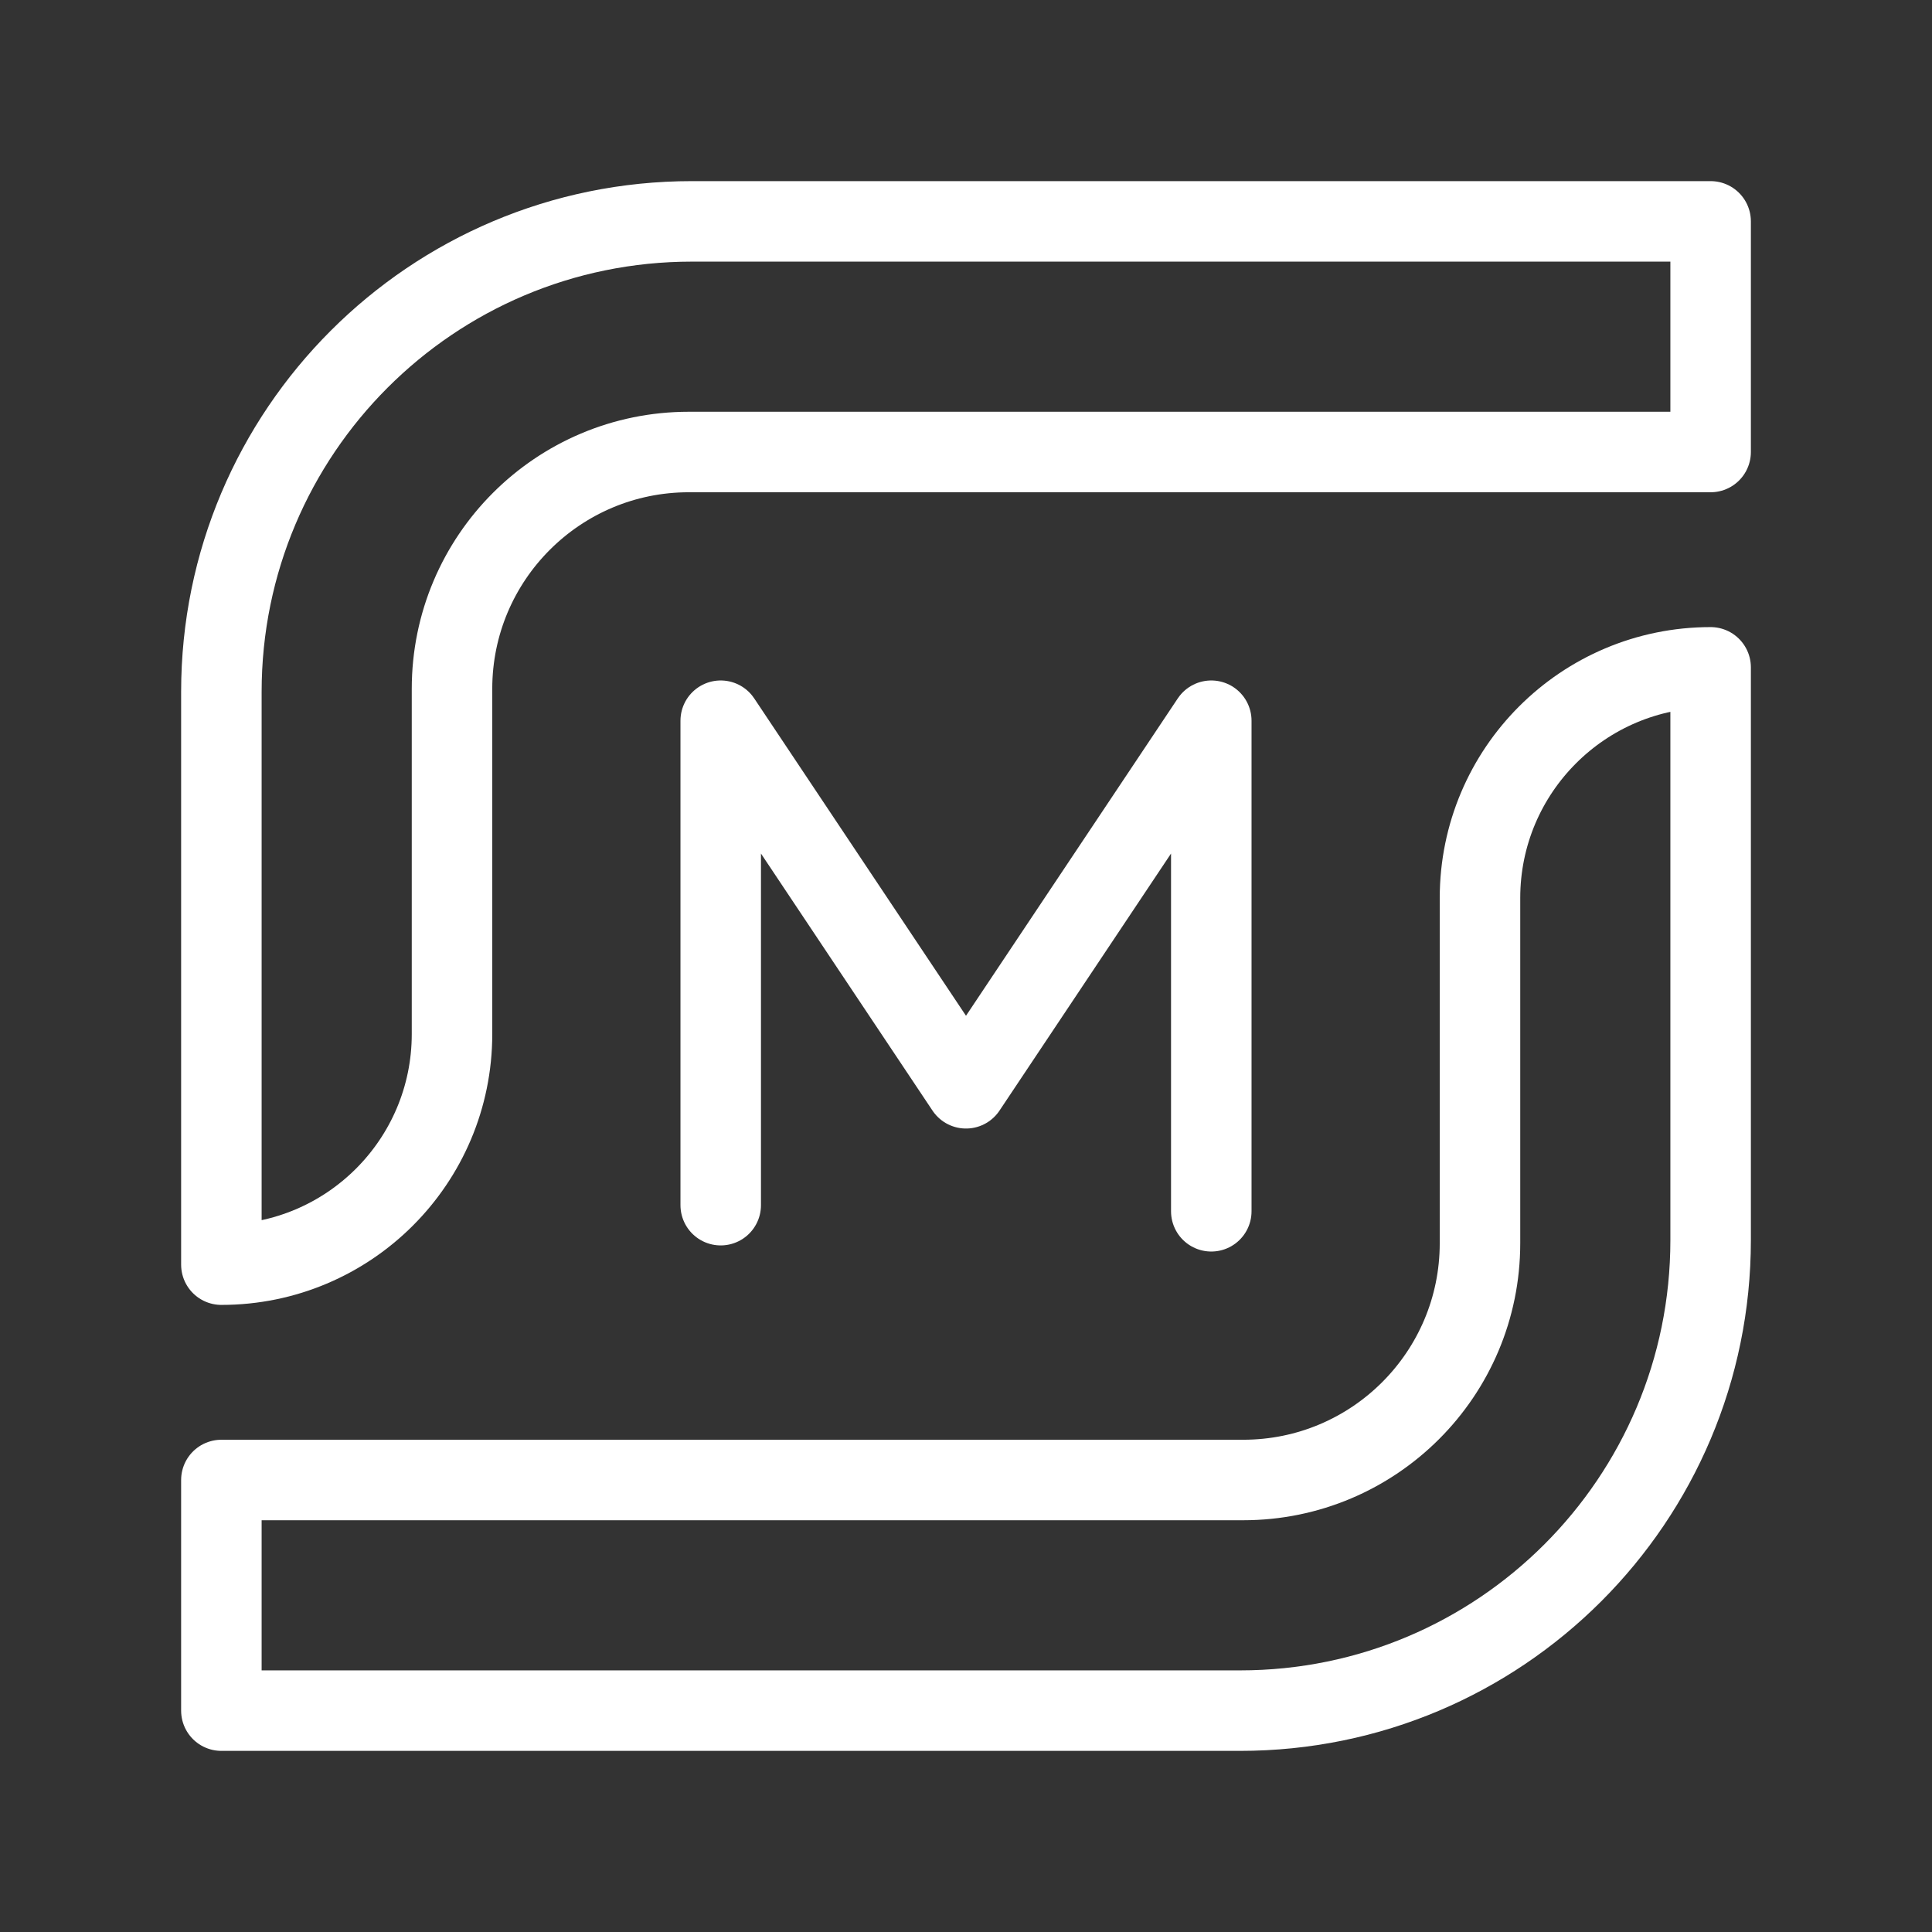 <?xml version="1.0" encoding="UTF-8"?><svg id="b" xmlns="http://www.w3.org/2000/svg" viewBox="0 0 48 48"><rect x="0" y="0" width="48" height="48" fill="#333333" stroke="none"/><defs><style>.c{stroke-width:2px;fill:none;stroke:#fff;stroke-linecap:round;stroke-linejoin:round;}</style></defs><path class="c" d="m42.5,5.5v5.73h-25.387c-3.249,0-5.883,2.634-5.883,5.883v8.577c0,3.165-2.565,5.73-5.73,5.73h0v-14.231c0-6.455,5.233-11.689,11.689-11.689h25.311Z"/><path class="c" d="m42.5,16.58v14.231c0,6.455-5.233,11.689-11.689,11.689H5.5v-5.73h25.387c3.249,0,5.883-2.634,5.883-5.883v-8.577c0-3.165,2.565-5.73,5.73-5.73h0Z"/><polyline class="c" points="17.906 29.942 17.906 17.906 24 27.038 30.094 17.906 30.094 30.094"/></svg>